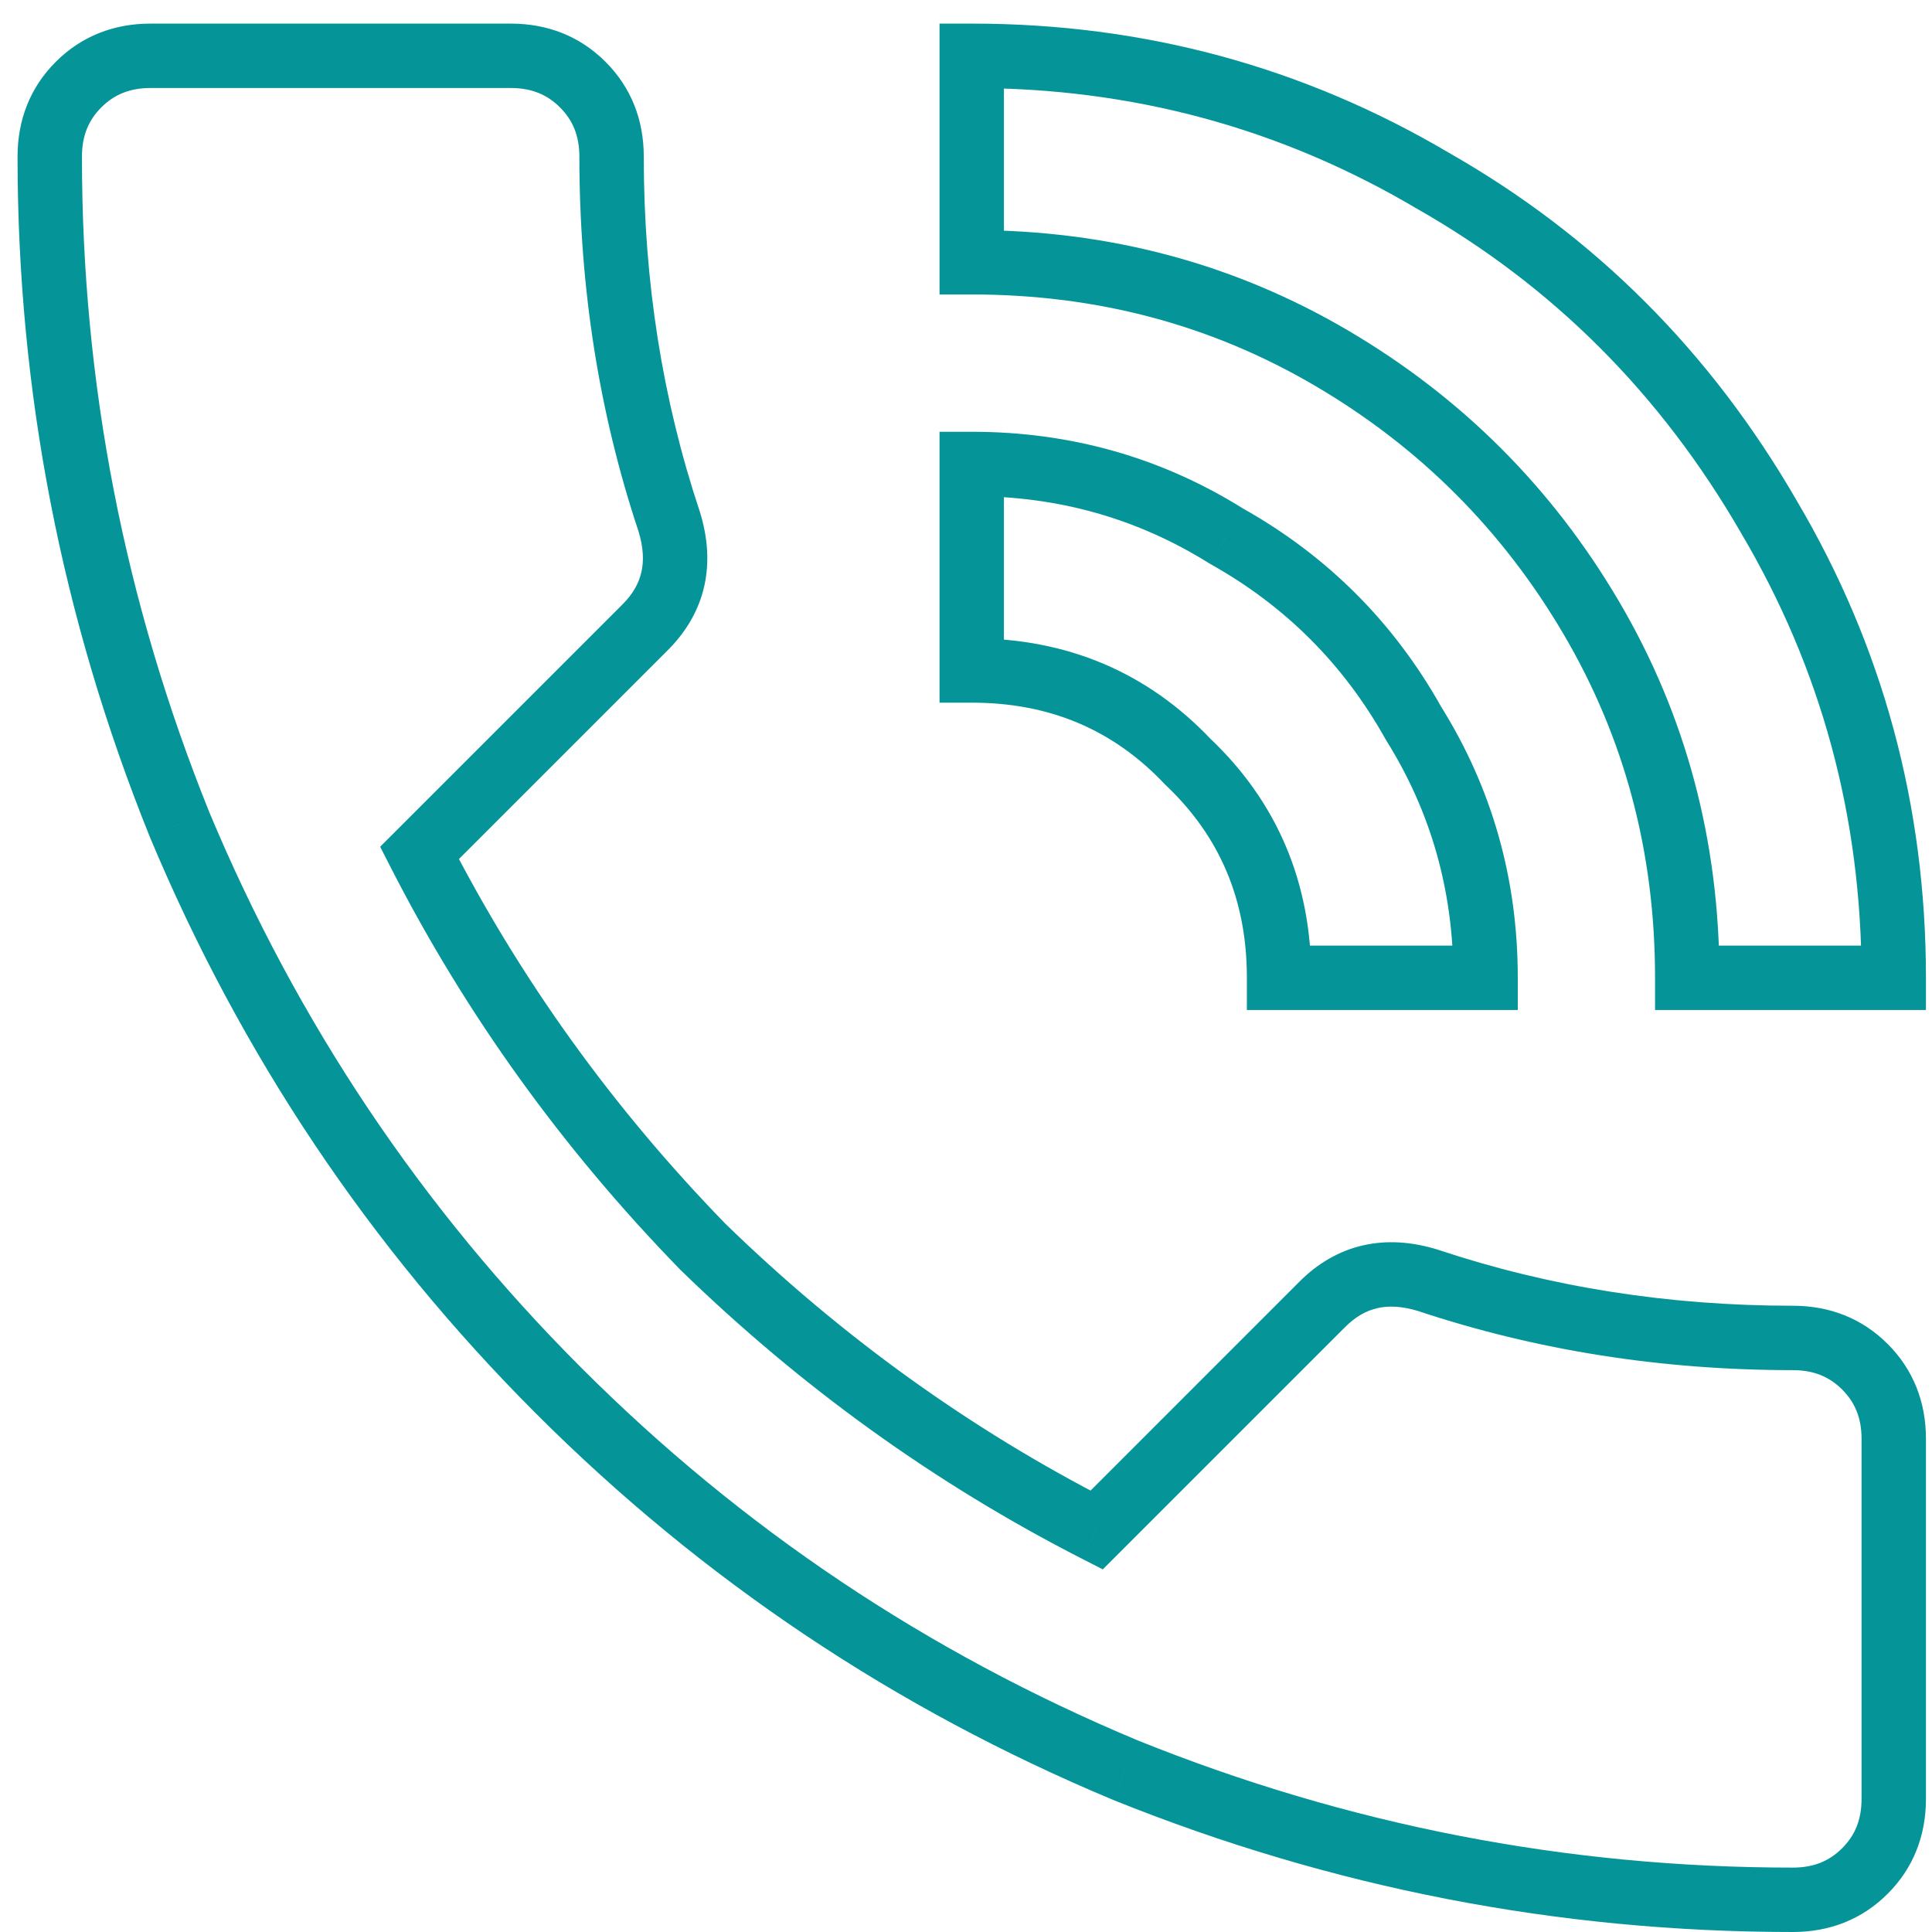 <svg width="60" height="60" viewBox="0 0 60 60" fill="none" xmlns="http://www.w3.org/2000/svg">
<path d="M39.723 30.366H38.723V31.366H39.723V30.366ZM46.136 30.366V31.366H47.136V30.366H46.136ZM43.898 22.462L43.026 22.951L43.038 22.972L43.05 22.992L43.898 22.462ZM38.082 16.646L37.552 17.494L37.573 17.507L37.594 17.519L38.082 16.646ZM30.178 14.409V13.409H29.178V14.409H30.178ZM30.178 20.822H29.178V21.822H30.178V20.822ZM36.889 23.655L36.163 24.343L36.182 24.363L36.201 24.381L36.889 23.655ZM52.399 30.366H51.399V31.366H52.399V30.366ZM58.812 30.366V31.366H59.812V30.366H58.812ZM54.934 16.05L54.068 16.55L54.073 16.558L54.934 16.05ZM44.495 5.61L43.986 6.471L43.994 6.475L44.001 6.48L44.495 5.61ZM30.178 1.733V0.733H29.178V1.733H30.178ZM30.178 8.145H29.178V9.145H30.178V8.145ZM49.416 19.181L48.554 19.688L49.416 19.181ZM44.346 39.762L44.662 38.813L44.651 38.809L44.64 38.806L44.346 39.762ZM34.056 47.517L33.6 48.407L34.248 48.738L34.763 48.224L34.056 47.517ZM21.827 38.718L21.11 39.415L21.119 39.425L21.129 39.435L21.827 38.718ZM13.028 26.489L12.321 25.782L11.806 26.296L12.137 26.944L13.028 26.489ZM20.783 16.199L21.738 15.905L21.735 15.893L21.731 15.883L20.783 16.199ZM5.571 25.594L4.644 25.968L4.648 25.98L5.571 25.594ZM34.95 54.973L34.565 55.896L34.577 55.901L34.95 54.973ZM39.723 31.366H46.136V29.366H39.723V31.366ZM47.136 30.366C47.136 27.301 46.34 24.482 44.746 21.932L43.05 22.992C44.44 25.215 45.136 27.666 45.136 30.366H47.136ZM44.771 21.974C43.289 19.327 41.217 17.256 38.571 15.774L37.594 17.519C39.918 18.82 41.724 20.626 43.026 22.951L44.771 21.974ZM38.612 15.798C36.063 14.205 33.244 13.409 30.178 13.409V15.409C32.879 15.409 35.329 16.105 37.552 17.494L38.612 15.798ZM29.178 14.409V20.822H31.178V14.409H29.178ZM30.178 21.822C32.598 21.822 34.569 22.66 36.163 24.343L37.615 22.968C35.63 20.872 33.127 19.822 30.178 19.822V21.822ZM36.201 24.381C37.884 25.975 38.723 27.947 38.723 30.366H40.723C40.723 27.417 39.672 24.915 37.577 22.929L36.201 24.381ZM52.399 31.366H58.812V29.366H52.399V31.366ZM59.812 30.366C59.812 25.021 58.473 20.072 55.795 15.541L54.073 16.558C56.566 20.776 57.812 25.372 57.812 30.366H59.812ZM55.8 15.549C53.129 10.926 49.522 7.317 44.989 4.741L44.001 6.48C48.217 8.875 51.57 12.225 54.069 16.55L55.8 15.549ZM45.004 4.749C40.472 2.072 35.524 0.733 30.178 0.733V2.733C35.172 2.733 39.769 3.979 43.986 6.471L45.004 4.749ZM29.178 1.733V8.145H31.178V1.733H29.178ZM30.178 9.145C34.084 9.145 37.636 10.096 40.856 11.99L41.87 10.266C38.33 8.184 34.425 7.145 30.178 7.145V9.145ZM40.856 11.99C44.09 13.892 46.652 16.455 48.554 19.688L50.278 18.674C48.204 15.147 45.397 12.341 41.87 10.266L40.856 11.99ZM48.554 19.688C50.449 22.909 51.399 26.461 51.399 30.366H53.399C53.399 26.119 52.361 22.215 50.278 18.674L48.554 19.688ZM55.68 40.551C51.805 40.551 48.134 39.97 44.662 38.813L44.03 40.711C47.716 41.939 51.602 42.551 55.68 42.551V40.551ZM44.64 38.806C43.861 38.566 43.084 38.505 42.335 38.675C41.581 38.846 40.921 39.237 40.358 39.8L41.772 41.215C42.104 40.883 42.438 40.702 42.778 40.625C43.122 40.547 43.538 40.56 44.052 40.718L44.64 38.806ZM40.358 39.8L33.349 46.81L34.763 48.224L41.772 41.215L40.358 39.8ZM34.511 46.626C30.128 44.386 26.133 41.512 22.524 38.001L21.129 39.435C24.878 43.082 29.036 46.074 33.6 48.407L34.511 46.626ZM22.543 38.02C19.032 34.412 16.159 30.417 13.918 26.034L12.137 26.944C14.471 31.509 17.463 35.666 21.11 39.415L22.543 38.02ZM13.735 27.196L20.744 20.187L19.33 18.773L12.321 25.782L13.735 27.196ZM20.744 20.187C21.307 19.624 21.698 18.963 21.87 18.21C22.04 17.46 21.978 16.684 21.738 15.905L19.827 16.493C19.985 17.006 19.998 17.422 19.919 17.767C19.842 18.107 19.662 18.441 19.33 18.773L20.744 20.187ZM21.731 15.883C20.574 12.411 19.993 8.74 19.993 4.865H17.993C17.993 8.943 18.605 12.828 19.834 16.515L21.731 15.883ZM19.993 4.865C19.993 3.722 19.602 2.717 18.805 1.92L17.391 3.335C17.788 3.731 17.993 4.217 17.993 4.865H19.993ZM18.805 1.92C18.009 1.124 17.003 0.733 15.861 0.733V2.733C16.509 2.733 16.994 2.938 17.391 3.335L18.805 1.92ZM15.861 0.733H4.676V2.733H15.861V0.733ZM4.676 0.733C3.534 0.733 2.529 1.124 1.732 1.92L3.146 3.335C3.543 2.938 4.029 2.733 4.676 2.733V0.733ZM1.732 1.92C0.936 2.717 0.545 3.722 0.545 4.865H2.545C2.545 4.217 2.75 3.731 3.146 3.335L1.732 1.92ZM0.545 4.865C0.545 12.152 1.912 19.188 4.644 25.968L6.499 25.22C3.862 18.677 2.545 11.894 2.545 4.865H0.545ZM4.648 25.98C7.482 32.76 11.482 38.736 16.646 43.899L18.06 42.485C13.082 37.507 9.228 31.75 6.494 25.209L4.648 25.98ZM16.646 43.899C21.809 49.062 27.784 53.062 34.565 55.896L35.336 54.051C28.794 51.317 23.038 47.462 18.06 42.485L16.646 43.899ZM34.577 55.901C41.356 58.633 48.393 60 55.68 60V58C48.65 58 41.867 56.683 35.324 54.046L34.577 55.901ZM55.68 60C56.822 60 57.828 59.609 58.624 58.812L57.21 57.398C56.813 57.795 56.327 58 55.68 58V60ZM58.624 58.812C59.42 58.016 59.812 57.01 59.812 55.868H57.812C57.812 56.516 57.607 57.001 57.21 57.398L58.624 58.812ZM59.812 55.868V44.683H57.812V55.868H59.812ZM59.812 44.683C59.812 43.541 59.42 42.535 58.624 41.739L57.21 43.153C57.607 43.55 57.812 44.036 57.812 44.683H59.812ZM58.624 41.739C57.828 40.943 56.822 40.551 55.68 40.551V42.551C56.327 42.551 56.813 42.757 57.21 43.153L58.624 41.739Z" fill="#059599"/>
</svg>
